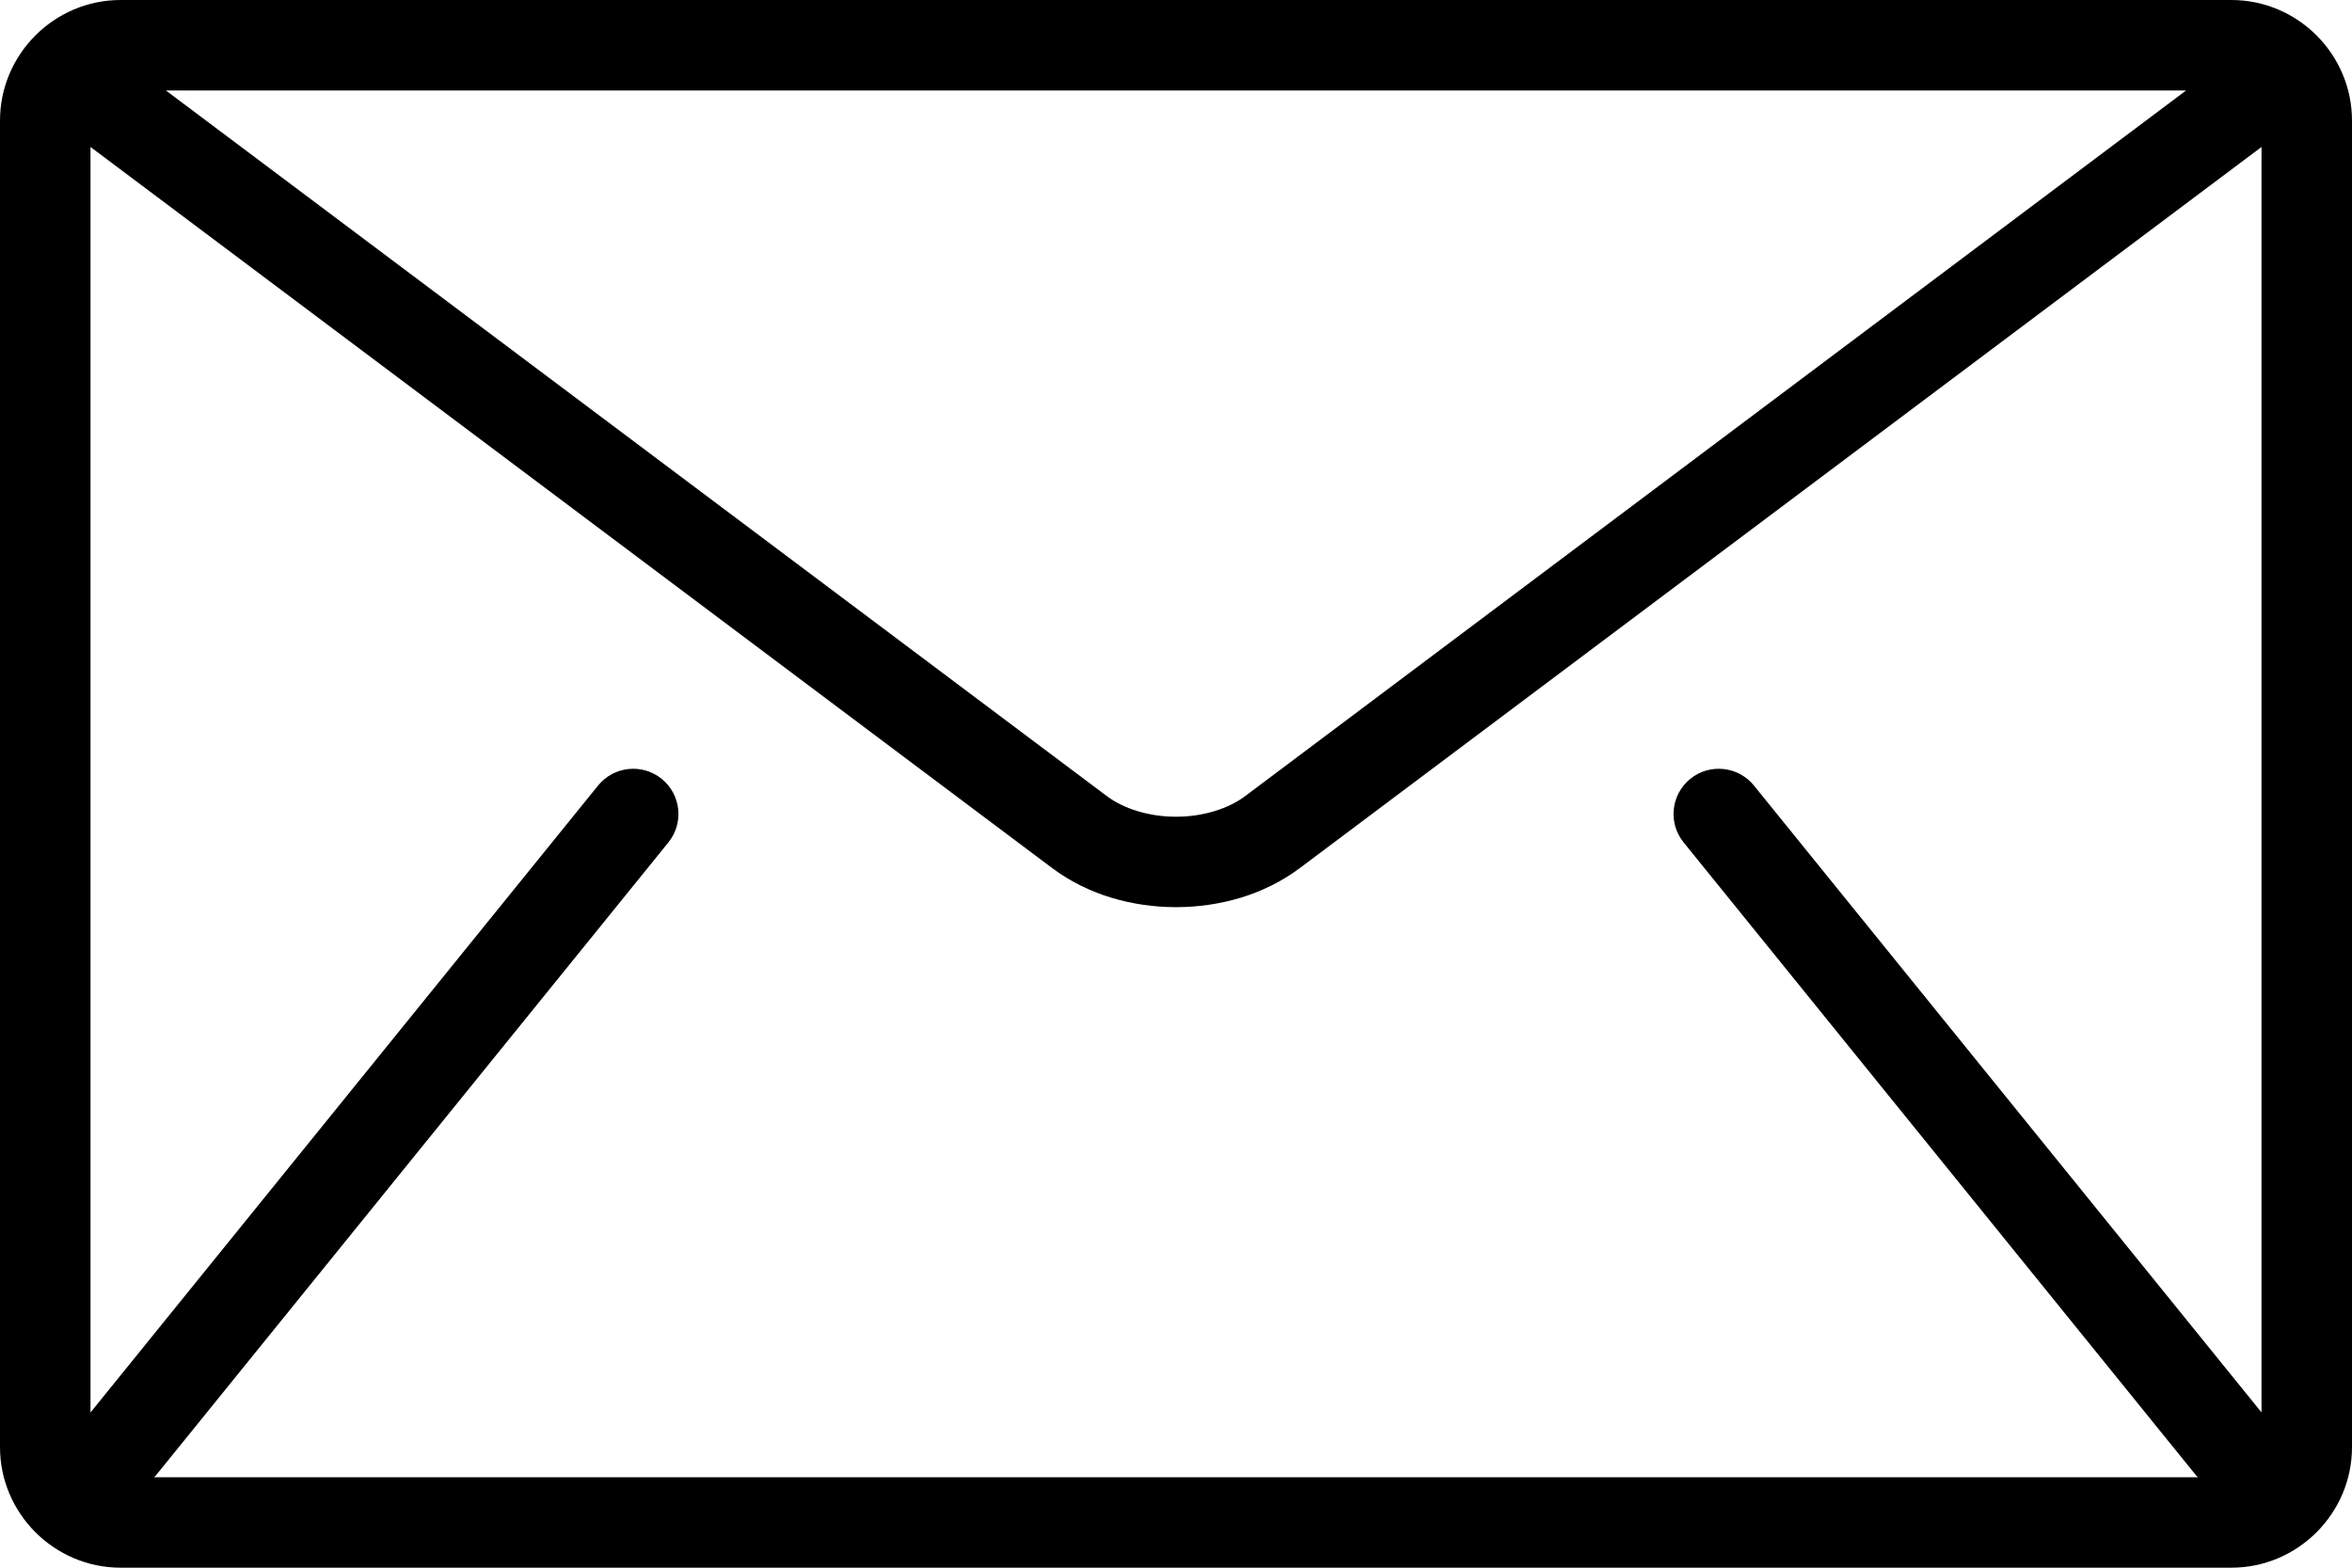<svg width="36" height="24" viewBox="0 0 36 24" fill="none" xmlns="http://www.w3.org/2000/svg">
<path d="M34.154 0H1.846C0.831 0 0 0.831 0 1.846V22.154C0 23.169 0.831 24 1.846 24H34.154C35.169 24 36 23.169 36 22.154V1.846C36 0.831 35.169 0 34.154 0ZM33.461 1.385L19.062 12.185C18.803 12.382 18.406 12.505 18 12.503C17.594 12.505 17.197 12.382 16.938 12.185L2.539 1.385H33.461ZM25.77 12.897L33.616 22.59C33.624 22.599 33.633 22.607 33.642 22.616H2.358C2.367 22.606 2.376 22.599 2.384 22.59L10.23 12.897C10.471 12.6 10.425 12.164 10.127 11.923C9.83 11.683 9.395 11.729 9.154 12.026L1.385 21.624V2.25L16.108 13.292C16.661 13.704 17.334 13.886 18 13.888C18.665 13.886 19.338 13.705 19.892 13.292L34.615 2.25V21.623L26.846 12.026C26.605 11.729 26.169 11.683 25.872 11.923C25.575 12.164 25.529 12.6 25.77 12.897Z" fill="black"/>
</svg>
